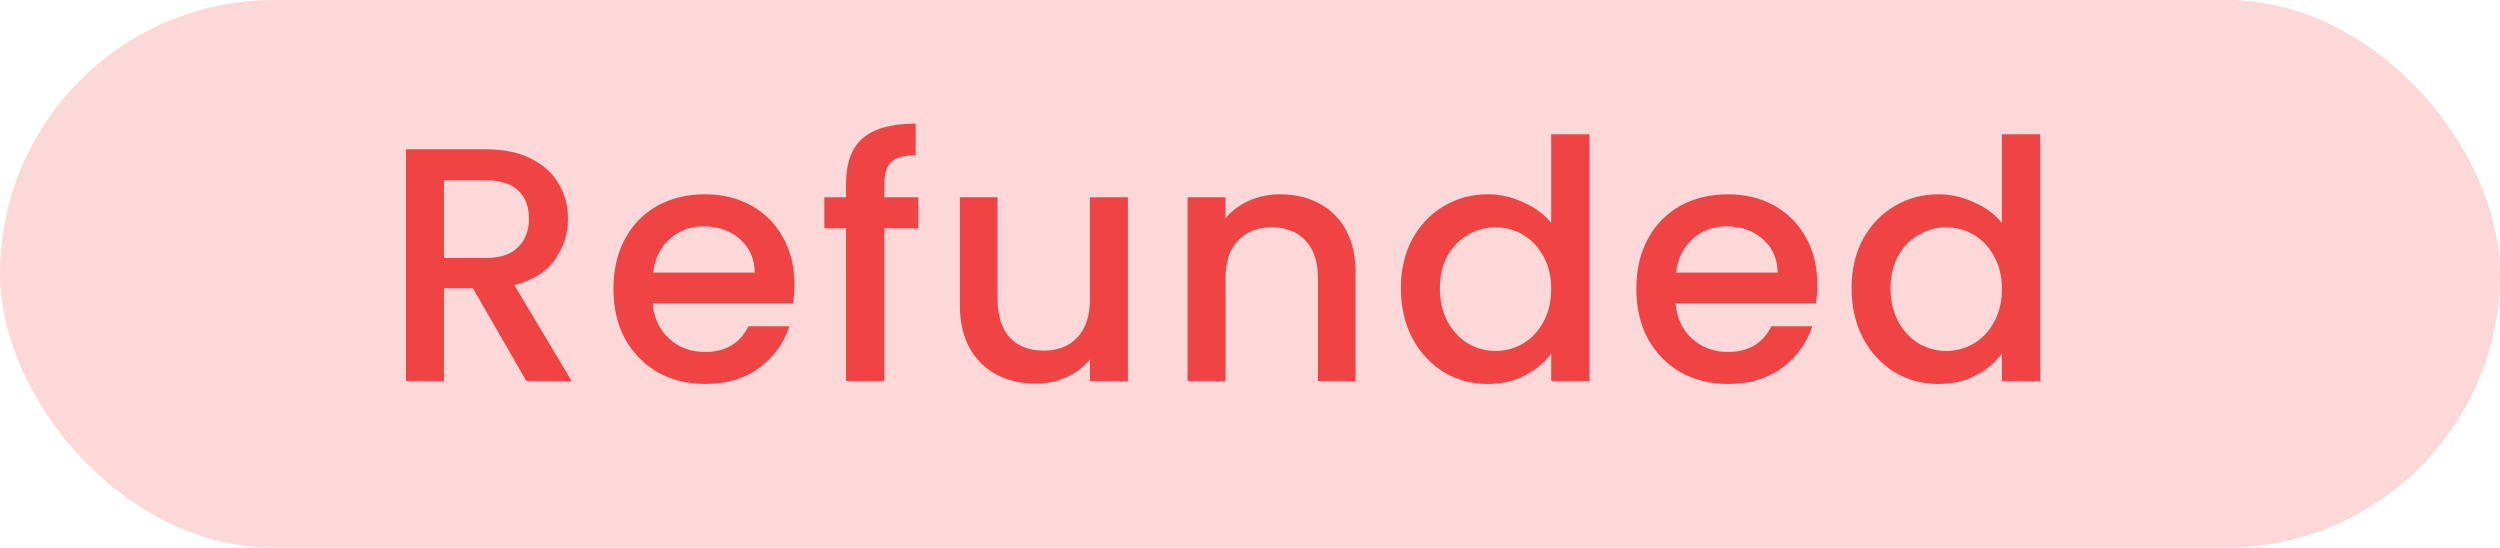<svg width="105" height="23" viewBox="0 0 105 23" fill="none" xmlns="http://www.w3.org/2000/svg">
<rect width="105" height="23" rx="11.5" fill="#F04343" fill-opacity="0.21"/>
<path d="M22.104 16L19.864 12.108H18.646V16H17.05V6.27H20.41C21.157 6.27 21.787 6.401 22.3 6.662C22.823 6.923 23.21 7.273 23.462 7.712C23.723 8.151 23.854 8.641 23.854 9.182C23.854 9.817 23.667 10.395 23.294 10.918C22.93 11.431 22.365 11.781 21.6 11.968L24.008 16H22.104ZM18.646 10.834H20.41C21.007 10.834 21.455 10.685 21.754 10.386C22.062 10.087 22.216 9.686 22.216 9.182C22.216 8.678 22.067 8.286 21.768 8.006C21.469 7.717 21.017 7.572 20.41 7.572H18.646V10.834ZM33.366 11.954C33.366 12.243 33.347 12.505 33.31 12.738H27.416C27.462 13.354 27.691 13.849 28.102 14.222C28.512 14.595 29.016 14.782 29.614 14.782C30.472 14.782 31.079 14.423 31.434 13.704H33.156C32.922 14.413 32.498 14.997 31.882 15.454C31.275 15.902 30.519 16.126 29.614 16.126C28.876 16.126 28.214 15.963 27.626 15.636C27.047 15.3 26.59 14.833 26.254 14.236C25.927 13.629 25.764 12.929 25.764 12.136C25.764 11.343 25.922 10.647 26.24 10.05C26.566 9.443 27.019 8.977 27.598 8.65C28.186 8.323 28.858 8.16 29.614 8.16C30.342 8.16 30.99 8.319 31.56 8.636C32.129 8.953 32.572 9.401 32.89 9.98C33.207 10.549 33.366 11.207 33.366 11.954ZM31.7 11.45C31.69 10.862 31.48 10.391 31.07 10.036C30.659 9.681 30.15 9.504 29.544 9.504C28.993 9.504 28.522 9.681 28.13 10.036C27.738 10.381 27.504 10.853 27.43 11.45H31.7ZM38.57 9.588H37.142V16H35.532V9.588H34.622V8.286H35.532V7.74C35.532 6.853 35.766 6.209 36.232 5.808C36.708 5.397 37.45 5.192 38.458 5.192V6.522C37.973 6.522 37.632 6.615 37.436 6.802C37.24 6.979 37.142 7.292 37.142 7.74V8.286H38.57V9.588ZM47.371 8.286V16H45.775V15.09C45.523 15.407 45.191 15.659 44.781 15.846C44.379 16.023 43.95 16.112 43.493 16.112C42.886 16.112 42.34 15.986 41.855 15.734C41.379 15.482 41.001 15.109 40.721 14.614C40.45 14.119 40.315 13.522 40.315 12.822V8.286H41.897V12.584C41.897 13.275 42.069 13.807 42.415 14.18C42.76 14.544 43.231 14.726 43.829 14.726C44.426 14.726 44.897 14.544 45.243 14.18C45.597 13.807 45.775 13.275 45.775 12.584V8.286H47.371ZM53.769 8.16C54.375 8.16 54.917 8.286 55.393 8.538C55.878 8.79 56.256 9.163 56.527 9.658C56.797 10.153 56.933 10.75 56.933 11.45V16H55.351V11.688C55.351 10.997 55.178 10.47 54.833 10.106C54.487 9.733 54.016 9.546 53.419 9.546C52.821 9.546 52.345 9.733 51.991 10.106C51.645 10.47 51.473 10.997 51.473 11.688V16H49.877V8.286H51.473V9.168C51.734 8.851 52.065 8.603 52.467 8.426C52.877 8.249 53.311 8.16 53.769 8.16ZM58.836 12.108C58.836 11.333 58.995 10.647 59.312 10.05C59.639 9.453 60.078 8.991 60.628 8.664C61.188 8.328 61.809 8.16 62.49 8.16C62.994 8.16 63.489 8.272 63.974 8.496C64.469 8.711 64.861 9 65.15 9.364V5.64H66.76V16H65.15V14.838C64.889 15.211 64.525 15.519 64.058 15.762C63.601 16.005 63.074 16.126 62.476 16.126C61.804 16.126 61.188 15.958 60.628 15.622C60.078 15.277 59.639 14.801 59.312 14.194C58.995 13.578 58.836 12.883 58.836 12.108ZM65.15 12.136C65.15 11.604 65.038 11.142 64.814 10.75C64.6 10.358 64.315 10.059 63.96 9.854C63.606 9.649 63.223 9.546 62.812 9.546C62.402 9.546 62.019 9.649 61.664 9.854C61.31 10.05 61.02 10.344 60.796 10.736C60.582 11.119 60.474 11.576 60.474 12.108C60.474 12.64 60.582 13.107 60.796 13.508C61.02 13.909 61.31 14.217 61.664 14.432C62.028 14.637 62.411 14.74 62.812 14.74C63.223 14.74 63.606 14.637 63.96 14.432C64.315 14.227 64.6 13.928 64.814 13.536C65.038 13.135 65.15 12.668 65.15 12.136ZM76.327 11.954C76.327 12.243 76.308 12.505 76.271 12.738H70.377C70.423 13.354 70.652 13.849 71.063 14.222C71.473 14.595 71.977 14.782 72.575 14.782C73.433 14.782 74.04 14.423 74.395 13.704H76.117C75.883 14.413 75.459 14.997 74.843 15.454C74.236 15.902 73.48 16.126 72.575 16.126C71.837 16.126 71.175 15.963 70.587 15.636C70.008 15.3 69.551 14.833 69.215 14.236C68.888 13.629 68.725 12.929 68.725 12.136C68.725 11.343 68.883 10.647 69.201 10.05C69.527 9.443 69.98 8.977 70.559 8.65C71.147 8.323 71.819 8.16 72.575 8.16C73.303 8.16 73.951 8.319 74.521 8.636C75.09 8.953 75.533 9.401 75.851 9.98C76.168 10.549 76.327 11.207 76.327 11.954ZM74.661 11.45C74.651 10.862 74.441 10.391 74.031 10.036C73.62 9.681 73.111 9.504 72.505 9.504C71.954 9.504 71.483 9.681 71.091 10.036C70.699 10.381 70.465 10.853 70.391 11.45H74.661ZM77.765 12.108C77.765 11.333 77.924 10.647 78.241 10.05C78.568 9.453 79.007 8.991 79.557 8.664C80.117 8.328 80.738 8.16 81.419 8.16C81.923 8.16 82.418 8.272 82.903 8.496C83.398 8.711 83.79 9 84.079 9.364V5.64H85.689V16H84.079V14.838C83.818 15.211 83.454 15.519 82.987 15.762C82.53 16.005 82.003 16.126 81.405 16.126C80.733 16.126 80.117 15.958 79.557 15.622C79.007 15.277 78.568 14.801 78.241 14.194C77.924 13.578 77.765 12.883 77.765 12.108ZM84.079 12.136C84.079 11.604 83.967 11.142 83.743 10.75C83.529 10.358 83.244 10.059 82.889 9.854C82.535 9.649 82.152 9.546 81.741 9.546C81.331 9.546 80.948 9.649 80.593 9.854C80.239 10.05 79.949 10.344 79.725 10.736C79.511 11.119 79.403 11.576 79.403 12.108C79.403 12.64 79.511 13.107 79.725 13.508C79.949 13.909 80.239 14.217 80.593 14.432C80.957 14.637 81.34 14.74 81.741 14.74C82.152 14.74 82.535 14.637 82.889 14.432C83.244 14.227 83.529 13.928 83.743 13.536C83.967 13.135 84.079 12.668 84.079 12.136Z" fill="#F04343"/>
</svg>
